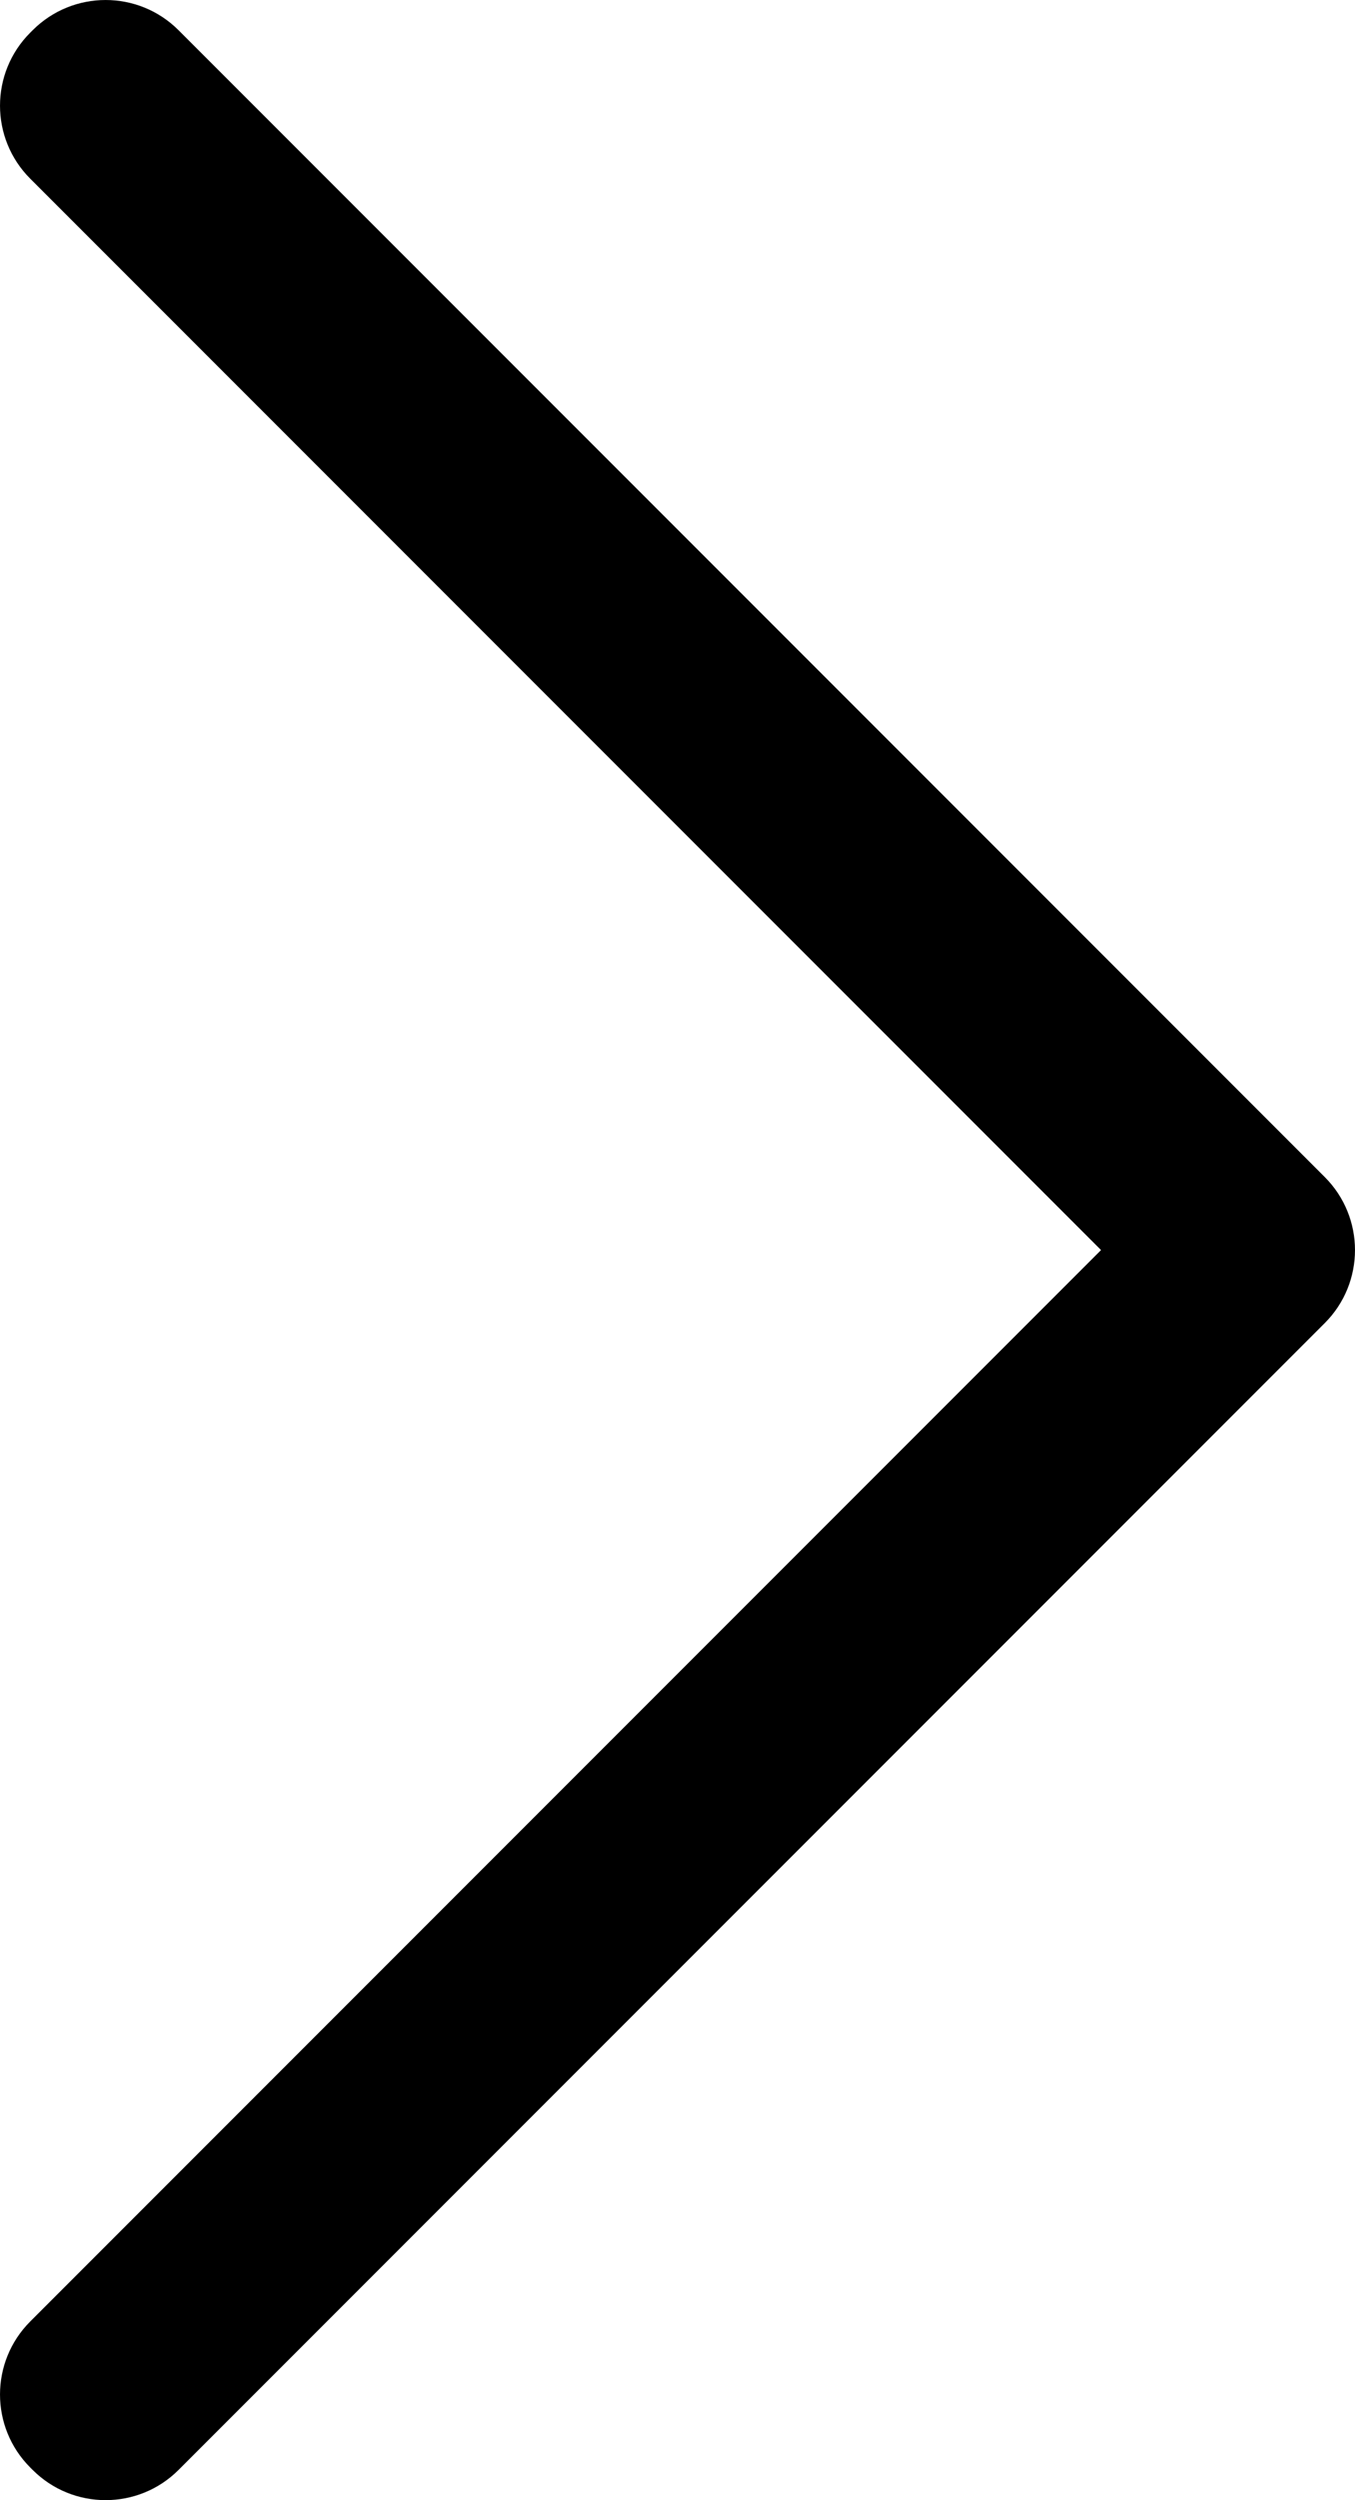 <?xml version="1.0" encoding="UTF-8"?><svg id="Layer_1" xmlns="http://www.w3.org/2000/svg" viewBox="0 0 308.18 568.32"><defs><style>.cls-1{fill:currentColor;}</style></defs><path class="cls-1" d="M301.3,300.76L40.62,561.44c-9.17,9.17-24.03,9.17-33.2,0l-.54-.54c-9.17-9.17-9.17-24.03,0-33.2l243.54-243.54L6.88,40.62C-2.29,31.45-2.29,16.59,6.88,7.42l.54-.54C16.59-2.29,31.45-2.29,40.62,6.88L301.3,267.56c9.17,9.17,9.17,24.03,0,33.2Z"/></svg>